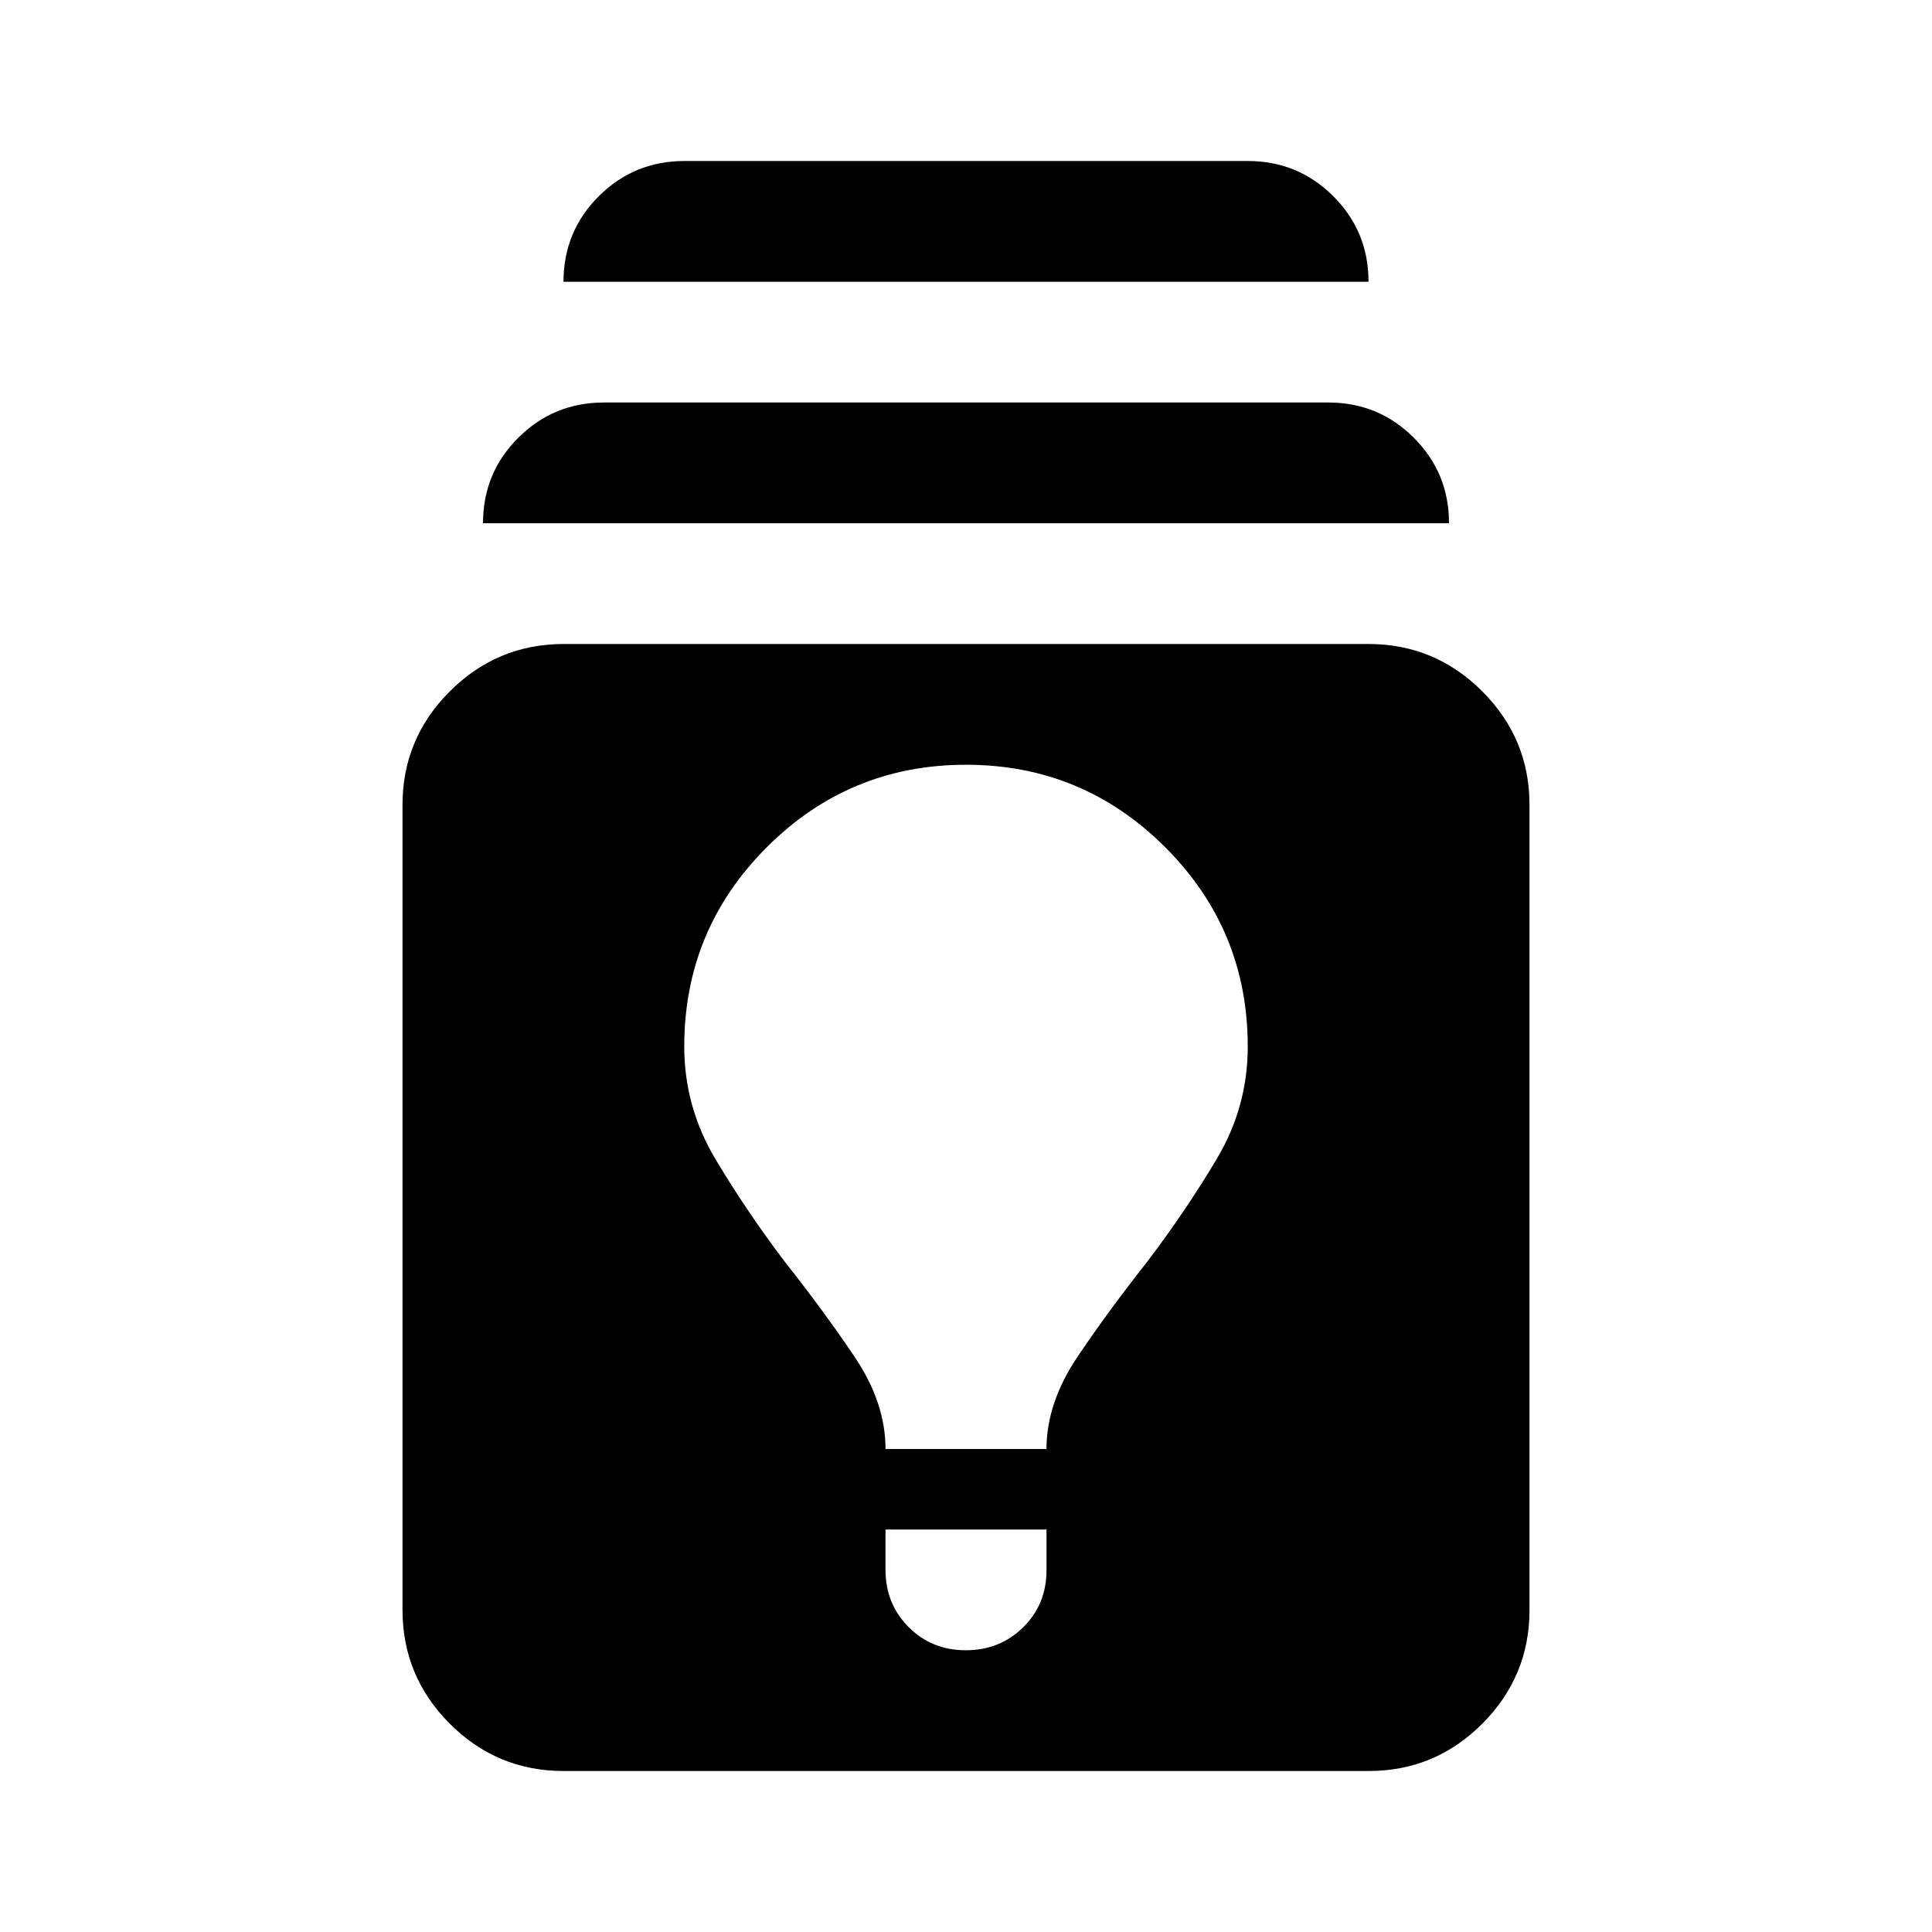 <svg xmlns="http://www.w3.org/2000/svg" xmlns:xlink="http://www.w3.org/1999/xlink" width="24" height="24" viewBox="0 0 24 24"><path fill="currentColor" d="M7 22q-.825 0-1.412-.587T5 20V10q0-.825.588-1.412T7 8h10q.825 0 1.413.588T19 10v10q0 .825-.587 1.413T17 22zm4-3v.5q0 .425.288.713T12 20.5t.713-.288T13 19.5V19zm0-1h2q0-.575.388-1.15t.862-1.175q.475-.625.863-1.275T15.5 13q0-1.45-1.025-2.475T12 9.5t-2.475 1.025T8.5 13q0 .75.388 1.4t.862 1.275q.475.6.863 1.175T11 18M6 6.5q0-.625.438-1.062T7.5 5h9q.625 0 1.063.438T18 6.5zm1-3q0-.625.438-1.062T8.5 2h7q.625 0 1.063.438T17 3.5z"/></svg>
